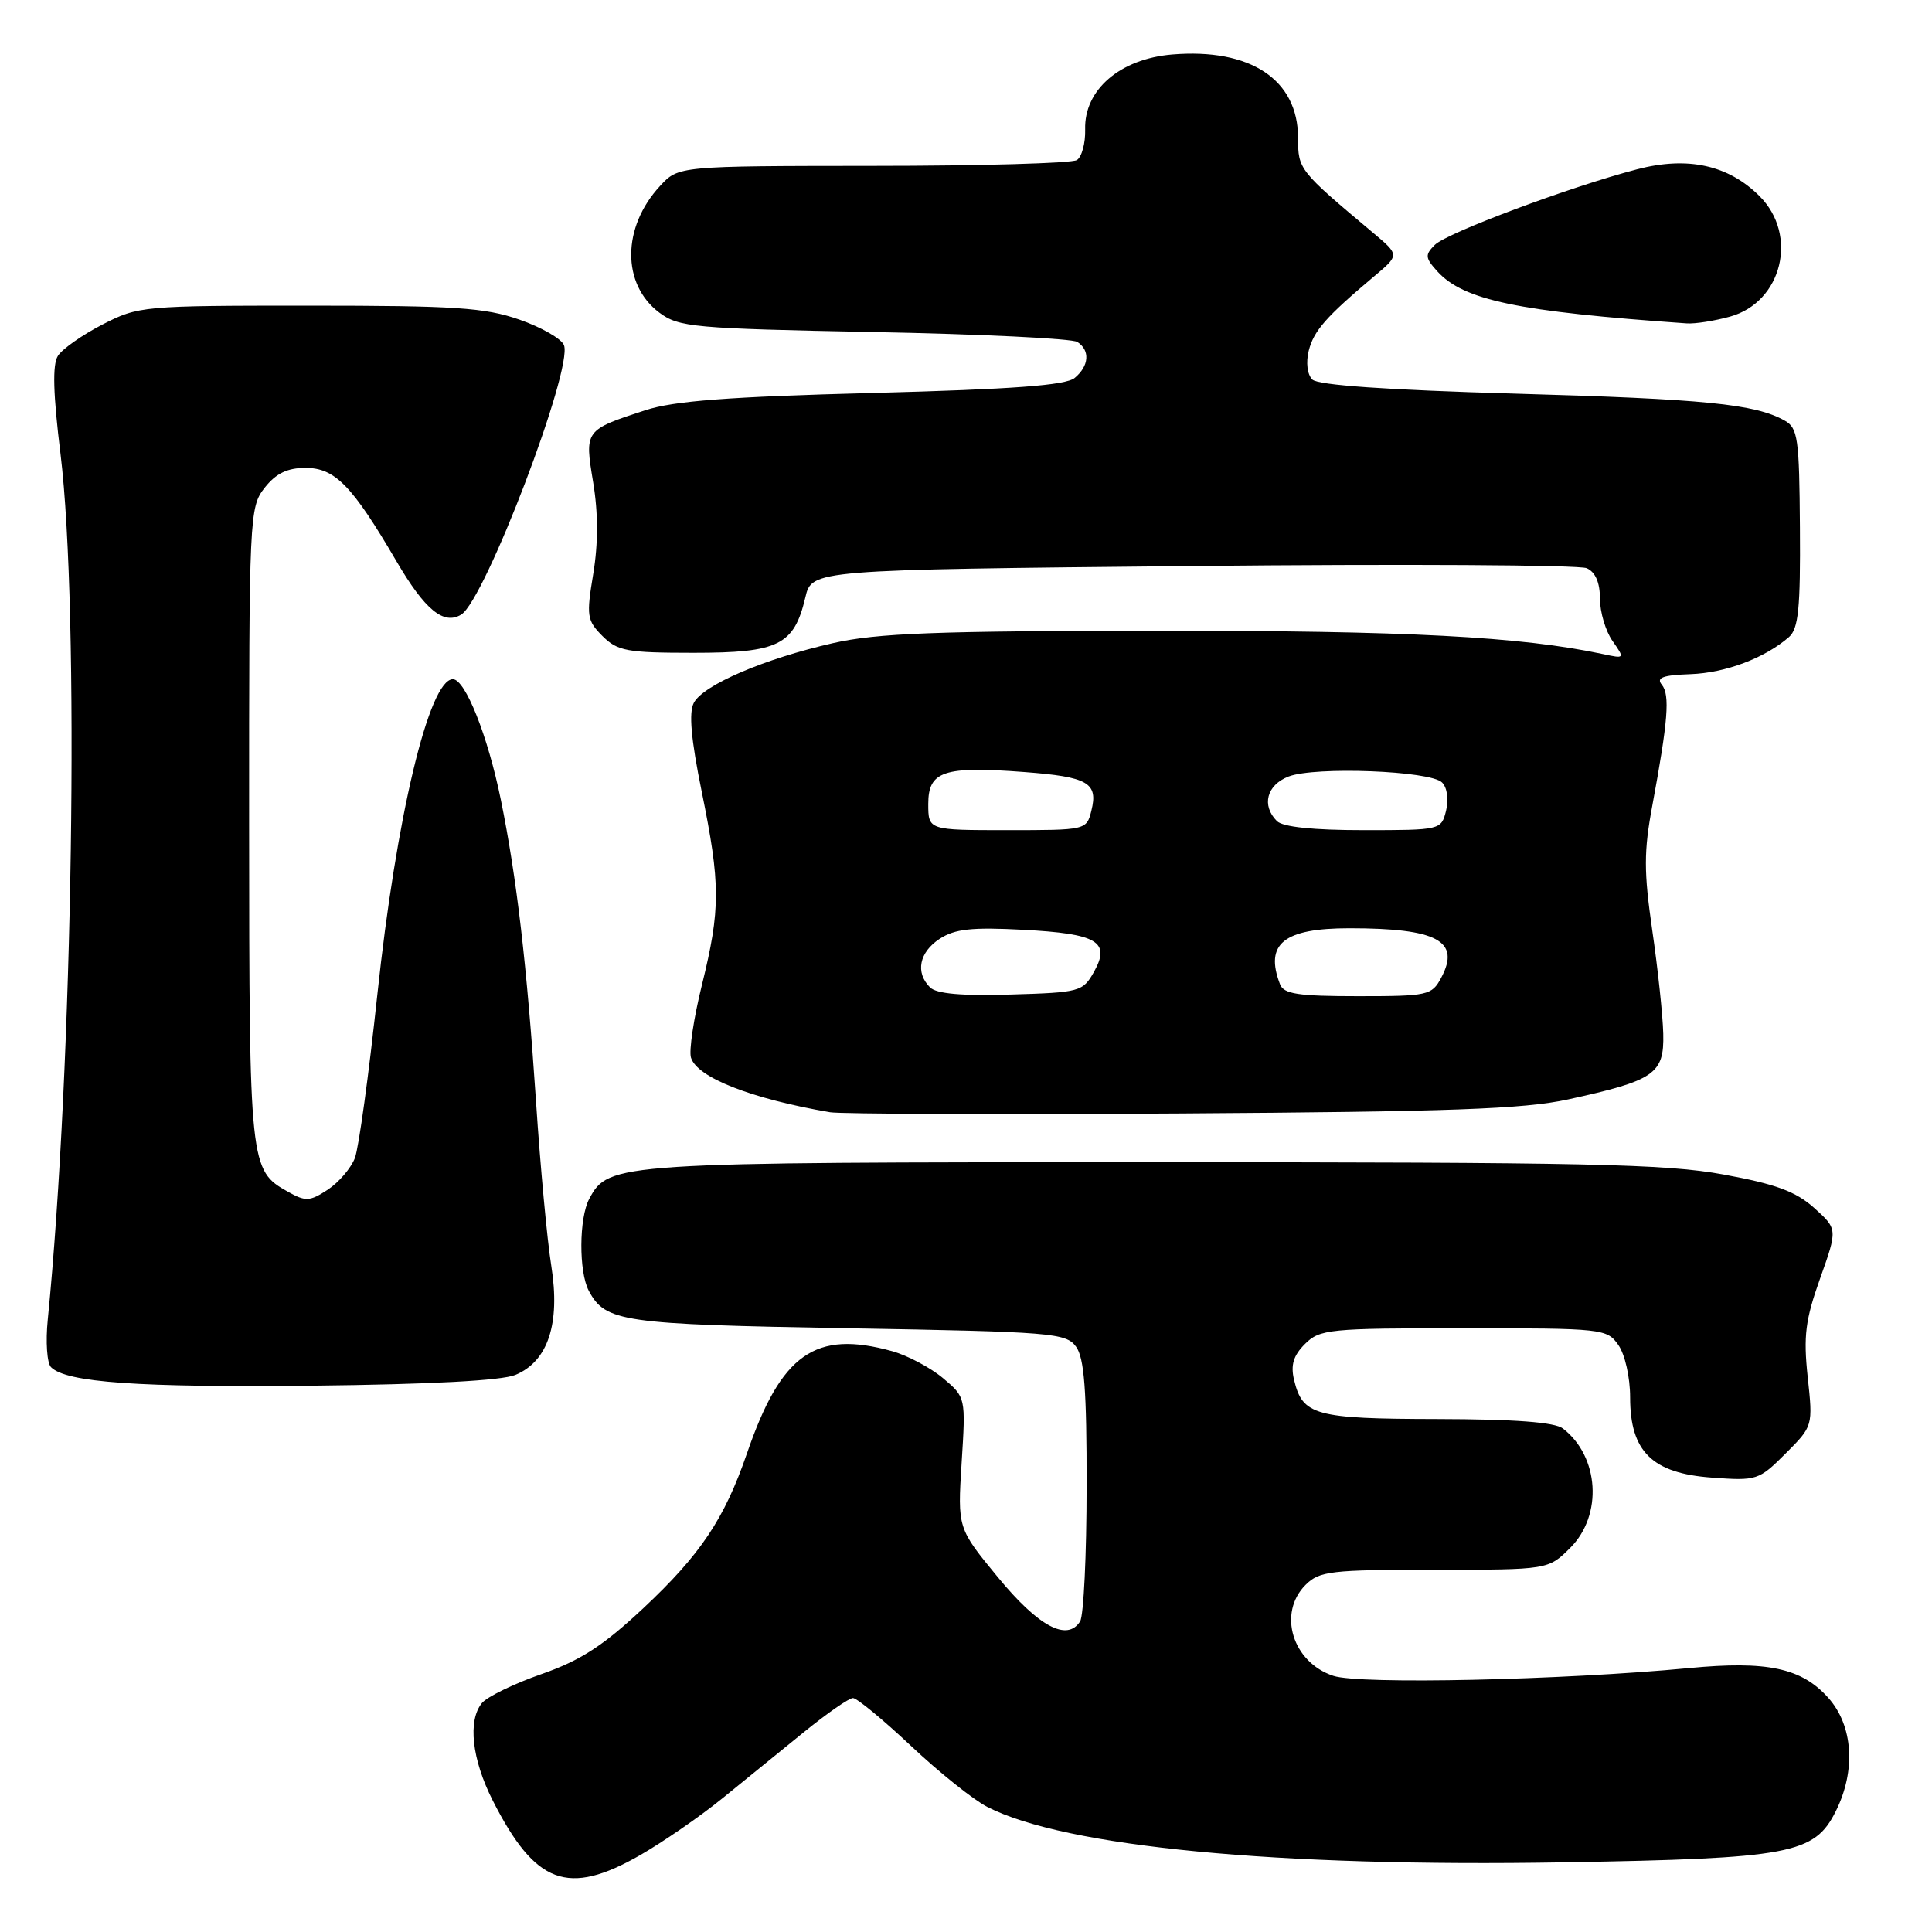 <?xml version="1.0" encoding="UTF-8" standalone="no"?>
<!DOCTYPE svg PUBLIC "-//W3C//DTD SVG 1.1//EN" "http://www.w3.org/Graphics/SVG/1.1/DTD/svg11.dtd" >
<svg xmlns="http://www.w3.org/2000/svg" xmlns:xlink="http://www.w3.org/1999/xlink" version="1.1" viewBox="0 0 256 256">
 <g >
 <path fill="currentColor"
d=" M 84.80 245.83 C 87.85 244.08 92.74 240.71 95.67 238.33 C 98.60 235.95 103.49 231.97 106.54 229.50 C 109.59 227.03 112.50 225.00 113.02 225.00 C 113.54 225.00 117.01 227.86 120.73 231.36 C 124.45 234.86 128.99 238.49 130.81 239.42 C 141.17 244.73 169.16 247.42 207.24 246.77 C 237.27 246.26 240.42 245.67 243.25 240.00 C 245.95 234.60 245.55 228.65 242.25 224.96 C 238.71 221.01 234.17 220.04 223.81 221.03 C 206.94 222.63 180.19 223.22 176.68 222.06 C 171.25 220.27 169.26 213.74 173.00 210.00 C 174.82 208.18 176.33 208.00 190.08 208.00 C 205.15 208.00 205.15 208.00 208.08 205.08 C 212.40 200.75 211.91 192.99 207.09 189.28 C 206.01 188.45 200.70 188.05 190.44 188.03 C 174.23 188.00 172.60 187.55 171.47 182.84 C 171.00 180.88 171.38 179.62 172.91 178.09 C 174.88 176.12 176.07 176.00 193.94 176.00 C 212.39 176.00 212.93 176.06 214.44 178.22 C 215.32 179.47 216.00 182.51 216.00 185.17 C 216.00 192.35 218.93 195.22 226.83 195.79 C 232.79 196.23 233.06 196.14 236.60 192.60 C 240.23 188.97 240.23 188.97 239.53 182.46 C 238.95 177.01 239.22 174.89 241.17 169.41 C 243.50 162.86 243.50 162.86 240.38 160.05 C 237.94 157.87 235.29 156.89 228.38 155.63 C 220.74 154.22 210.14 154.00 152.72 154.00 C 81.45 154.00 80.65 154.05 78.08 158.85 C 76.71 161.40 76.68 168.53 78.02 171.04 C 80.23 175.17 82.40 175.48 112.33 176.00 C 139.40 176.47 141.25 176.62 142.58 178.44 C 143.67 179.93 144.00 184.21 143.98 196.94 C 143.98 206.05 143.59 214.10 143.12 214.84 C 141.40 217.56 137.60 215.52 132.23 209.00 C 126.88 202.50 126.88 202.50 127.42 193.83 C 127.97 185.15 127.97 185.15 124.95 182.61 C 123.29 181.22 120.26 179.61 118.22 179.04 C 108.02 176.21 103.51 179.38 98.98 192.57 C 95.99 201.26 92.83 205.98 85.27 213.07 C 79.92 218.08 76.94 220.01 71.77 221.82 C 68.12 223.09 64.57 224.82 63.87 225.65 C 61.95 227.97 62.52 233.11 65.29 238.58 C 70.94 249.70 75.24 251.30 84.80 245.83 Z  M 68.30 182.18 C 72.62 180.38 74.26 175.39 73.05 167.74 C 72.50 164.31 71.59 154.53 71.03 146.00 C 69.81 127.82 68.48 116.37 66.37 106.00 C 64.64 97.51 61.65 90.00 60.01 90.00 C 56.86 90.00 52.49 108.30 49.99 131.88 C 48.87 142.38 47.54 152.07 47.03 153.43 C 46.51 154.79 44.89 156.68 43.43 157.64 C 41.04 159.20 40.50 159.23 38.15 157.91 C 33.09 155.07 33.03 154.55 33.01 109.38 C 33.00 68.28 33.05 67.21 35.07 64.63 C 36.57 62.73 38.07 62.00 40.48 62.00 C 44.39 62.00 46.66 64.33 52.54 74.38 C 56.31 80.82 58.80 82.86 61.12 81.43 C 64.27 79.48 75.94 48.89 74.73 45.74 C 74.41 44.90 71.75 43.37 68.82 42.35 C 64.25 40.76 60.33 40.50 40.98 40.50 C 18.90 40.50 18.35 40.55 13.58 43.00 C 10.90 44.38 8.24 46.25 7.67 47.16 C 6.93 48.33 7.04 52.18 8.02 60.16 C 10.56 80.90 9.67 141.20 6.33 174.85 C 6.03 177.79 6.23 180.63 6.76 181.16 C 8.79 183.19 18.30 183.86 41.50 183.61 C 56.99 183.44 66.49 182.94 68.30 182.18 Z  M 207.77 145.68 C 219.25 143.17 220.52 142.30 220.39 136.98 C 220.33 134.52 219.67 128.34 218.93 123.25 C 217.81 115.50 217.81 112.81 218.94 106.75 C 221.02 95.54 221.30 92.07 220.20 90.73 C 219.43 89.79 220.33 89.46 224.00 89.33 C 228.65 89.16 233.85 87.20 237.05 84.41 C 238.30 83.31 238.58 80.61 238.50 69.93 C 238.42 58.06 238.23 56.71 236.48 55.73 C 232.56 53.53 225.90 52.87 200.76 52.16 C 183.75 51.67 174.64 51.04 173.89 50.29 C 173.22 49.62 173.03 48.04 173.41 46.49 C 174.08 43.83 175.69 41.99 182.05 36.64 C 185.45 33.79 185.45 33.79 181.97 30.87 C 172.11 22.60 172.00 22.46 172.00 18.28 C 172.00 10.54 165.69 6.36 155.32 7.22 C 148.40 7.80 143.64 11.90 143.79 17.15 C 143.84 18.97 143.34 20.80 142.69 21.21 C 142.04 21.63 129.89 21.98 115.70 21.98 C 89.90 22.00 89.90 22.00 87.46 24.64 C 82.40 30.10 82.36 37.68 87.37 41.43 C 89.96 43.36 91.85 43.53 115.82 44.00 C 129.94 44.27 142.06 44.86 142.75 45.31 C 144.47 46.42 144.32 48.49 142.40 50.08 C 141.22 51.06 134.27 51.58 115.65 52.07 C 96.51 52.57 89.31 53.12 85.50 54.36 C 77.46 56.99 77.45 56.99 78.60 63.93 C 79.27 67.98 79.27 72.01 78.61 76.03 C 77.68 81.62 77.77 82.21 79.83 84.28 C 81.83 86.27 83.06 86.50 91.92 86.50 C 103.18 86.50 105.21 85.49 106.71 79.17 C 107.57 75.50 107.57 75.50 158.04 75.00 C 185.79 74.72 209.29 74.85 210.25 75.29 C 211.40 75.80 212.00 77.19 212.00 79.31 C 212.00 81.10 212.75 83.62 213.66 84.92 C 215.31 87.28 215.30 87.29 212.41 86.67 C 201.52 84.35 186.39 83.56 153.50 83.58 C 123.96 83.60 116.22 83.89 110.37 85.22 C 101.30 87.28 93.20 90.75 91.94 93.12 C 91.25 94.40 91.56 97.93 92.98 104.89 C 95.48 117.18 95.49 120.43 93.01 130.50 C 91.92 134.90 91.27 139.24 91.56 140.15 C 92.38 142.78 99.55 145.59 110.00 147.38 C 111.38 147.61 132.30 147.69 156.50 147.54 C 192.15 147.31 201.88 146.96 207.77 145.68 Z  M 229.25 41.95 C 236.14 40.03 238.32 31.16 233.16 26.00 C 229.02 21.86 223.64 20.68 216.93 22.43 C 208.04 24.75 191.72 30.85 190.12 32.45 C 188.80 33.77 188.84 34.16 190.43 35.93 C 193.93 39.79 201.05 41.28 223.50 42.85 C 224.60 42.93 227.19 42.52 229.25 41.95 Z  M 123.23 130.83 C 121.26 128.86 121.80 126.18 124.51 124.40 C 126.51 123.09 128.77 122.84 135.54 123.20 C 145.43 123.72 147.20 124.77 144.95 128.79 C 143.48 131.40 143.09 131.51 133.95 131.78 C 127.43 131.98 124.08 131.68 123.23 130.83 Z  M 169.61 130.42 C 167.55 125.05 170.09 123.00 178.81 123.00 C 190.46 123.00 193.58 124.68 190.96 129.57 C 189.72 131.89 189.21 132.00 179.94 132.00 C 171.99 132.00 170.10 131.71 169.61 130.42 Z  M 123.00 106.52 C 123.00 102.17 125.06 101.49 135.74 102.30 C 144.18 102.94 145.54 103.72 144.61 107.43 C 143.97 109.99 143.91 110.00 133.48 110.00 C 123.00 110.00 123.00 110.00 123.00 106.52 Z  M 169.20 108.80 C 167.13 106.73 167.84 104.01 170.75 102.89 C 174.27 101.54 189.53 102.13 191.08 103.68 C 191.76 104.36 191.98 105.93 191.61 107.43 C 190.97 109.98 190.89 110.00 180.68 110.00 C 174.02 110.00 169.98 109.58 169.20 108.80 Z "/>
</g>
</svg>